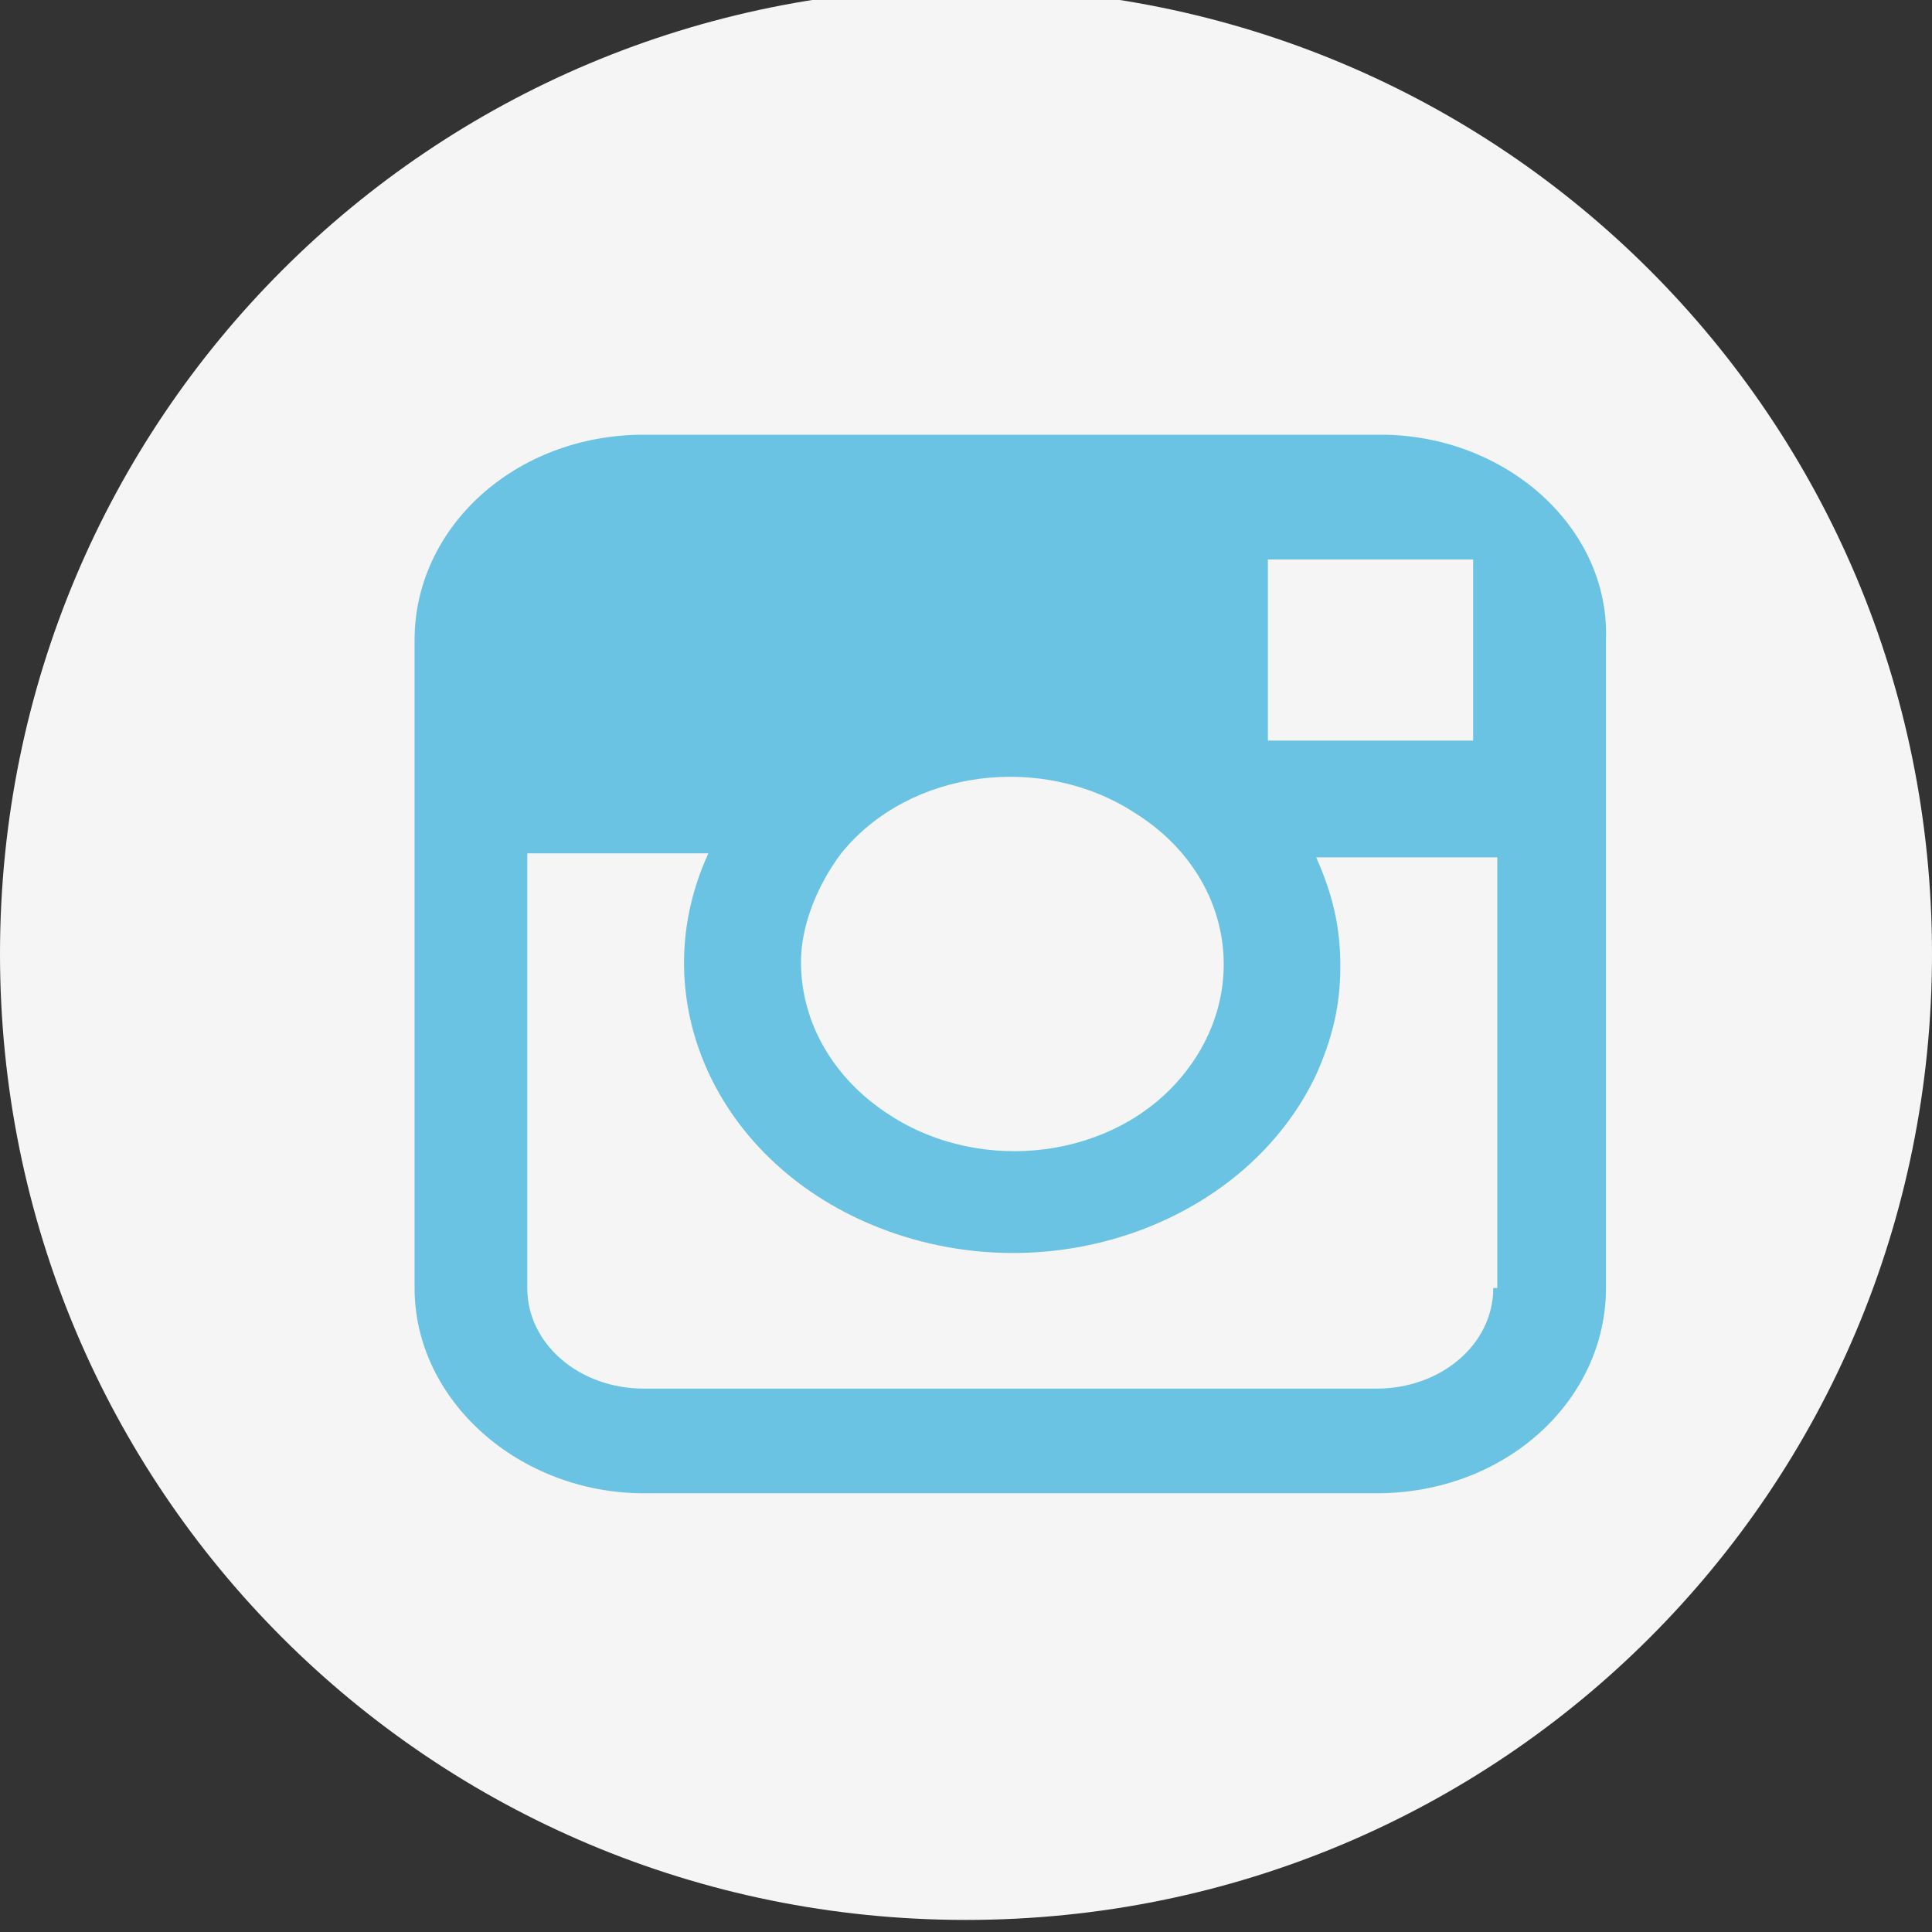 <?xml version="1.0" encoding="utf-8"?>
<!-- Generator: Adobe Illustrator 26.3.1, SVG Export Plug-In . SVG Version: 6.00 Build 0)  -->
<svg version="1.1" id="iconSocialMedia" xmlns="http://www.w3.org/2000/svg" xmlns:xlink="http://www.w3.org/1999/xlink" x="0px"
	 y="0px" viewBox="0 0 48 48" style="enable-background:new 0 0 48 48;" xml:space="preserve">
<rect x="0" y="0" width="48" height="48" fill="#333333" stroke="none"/>
<style type="text/css">
	.st0{fill:#F5F5F5;}
	.st1{fill:#6BC3E3;}
</style>
<g id="instagram-icon">
	<path class="st0" d="M48,23.7c0,13.3-10.7,24-24,24S0,37,0,23.7s10.7-24,24-24S48,10.4,48,23.7z"/>
	<path id="white" class="st1" d="M34.3,10.8H16c-3.2,0-5.7,2.3-5.7,5.1V32c0,2.8,2.6,5.1,5.7,5.1h18.2c3.2,0,5.7-2.3,5.7-5.1V15.9
		C40,13.1,37.4,10.8,34.3,10.8z M35.9,13.9h0.7v4.5h-5.1v-4.5H35.9z M20.9,21.2c1.7-2.1,5-2.5,7.3-1c2.4,1.5,2.9,4.4,1.2,6.5
		c-1.7,2.1-5,2.5-7.3,1c-1.4-0.9-2.2-2.3-2.2-3.8C19.9,23,20.3,22,20.9,21.2z M37.1,32c0,1.4-1.3,2.5-2.9,2.5H16
		c-1.6,0-2.9-1.1-2.9-2.5l0,0V21.2h4.5c-1.7,3.7,0.3,7.9,4.5,9.4s8.9-0.3,10.6-3.9c0.4-0.9,0.6-1.7,0.6-2.7s-0.2-1.8-0.6-2.7h4.5V32
		z"/>
</g>
</svg>
